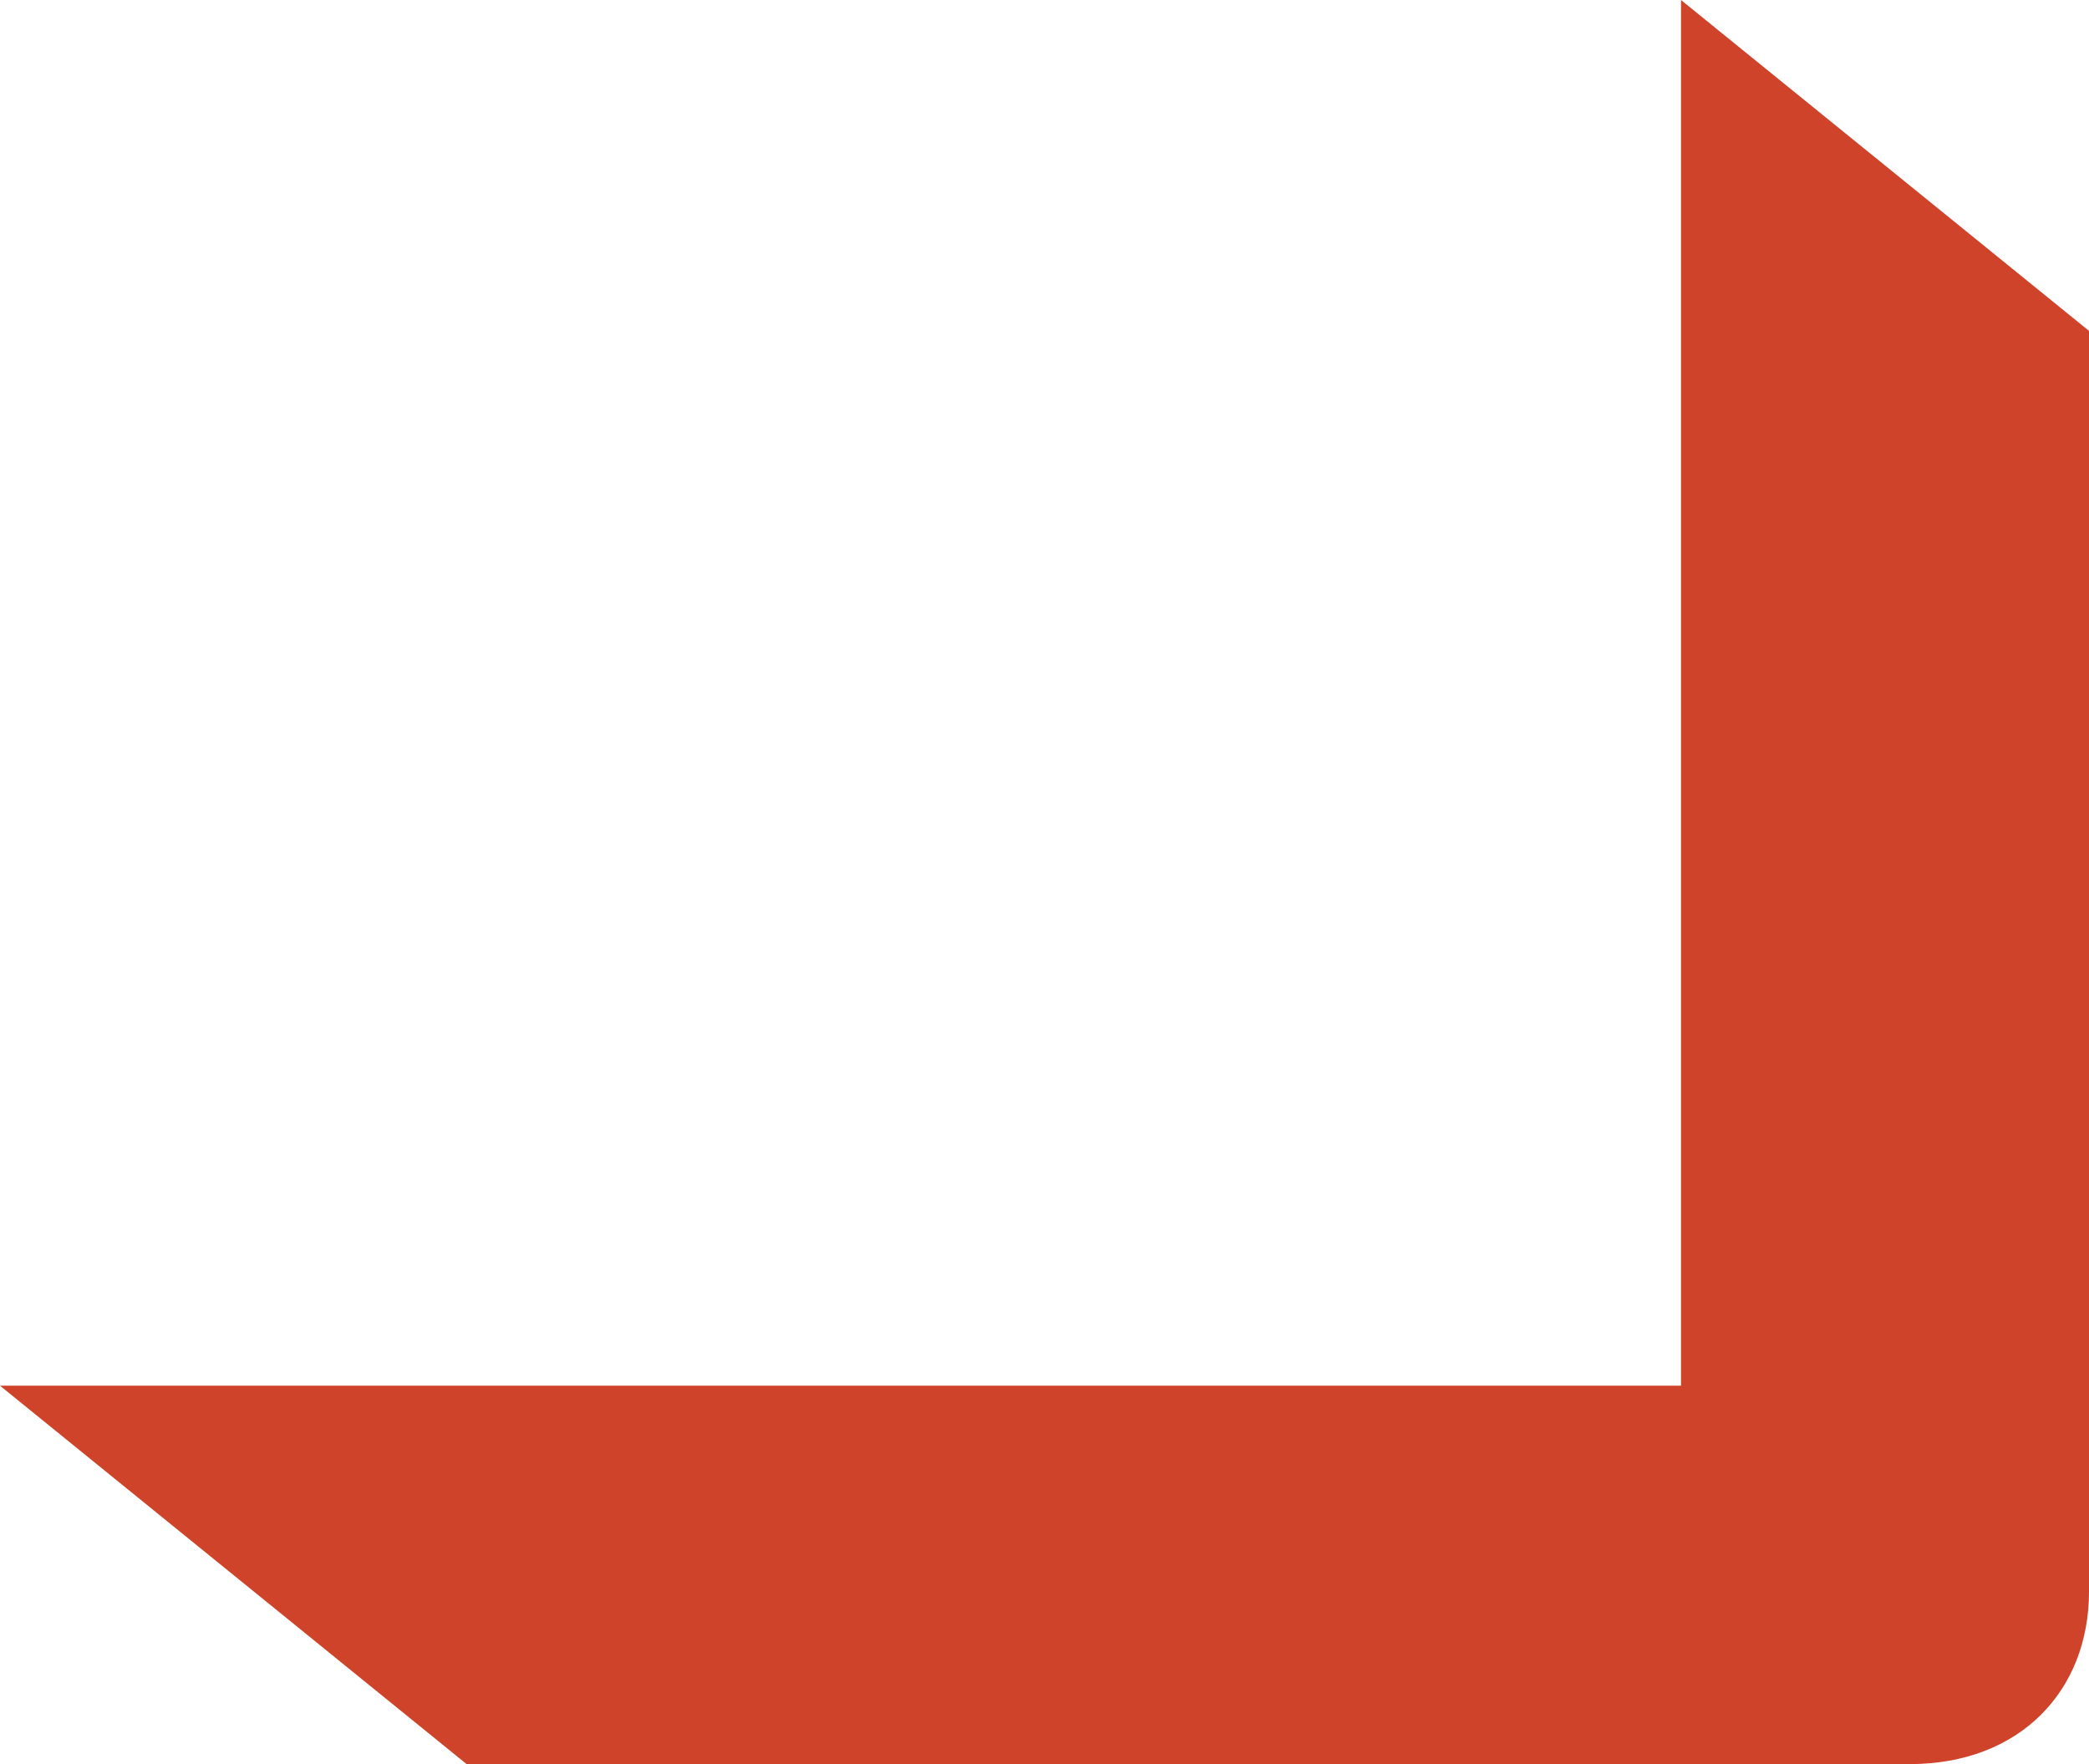 <svg xmlns="http://www.w3.org/2000/svg" width="45" height="38" viewBox="0 0 45 38" fill="none">
<path fill-rule="evenodd" clip-rule="evenodd" d="M36.211 0L45 7.127V34.284C45 36.422 43.512 38 41.138 38H10.051L0 29.849H36.211V0Z" fill="#CF432A"/>
</svg>
